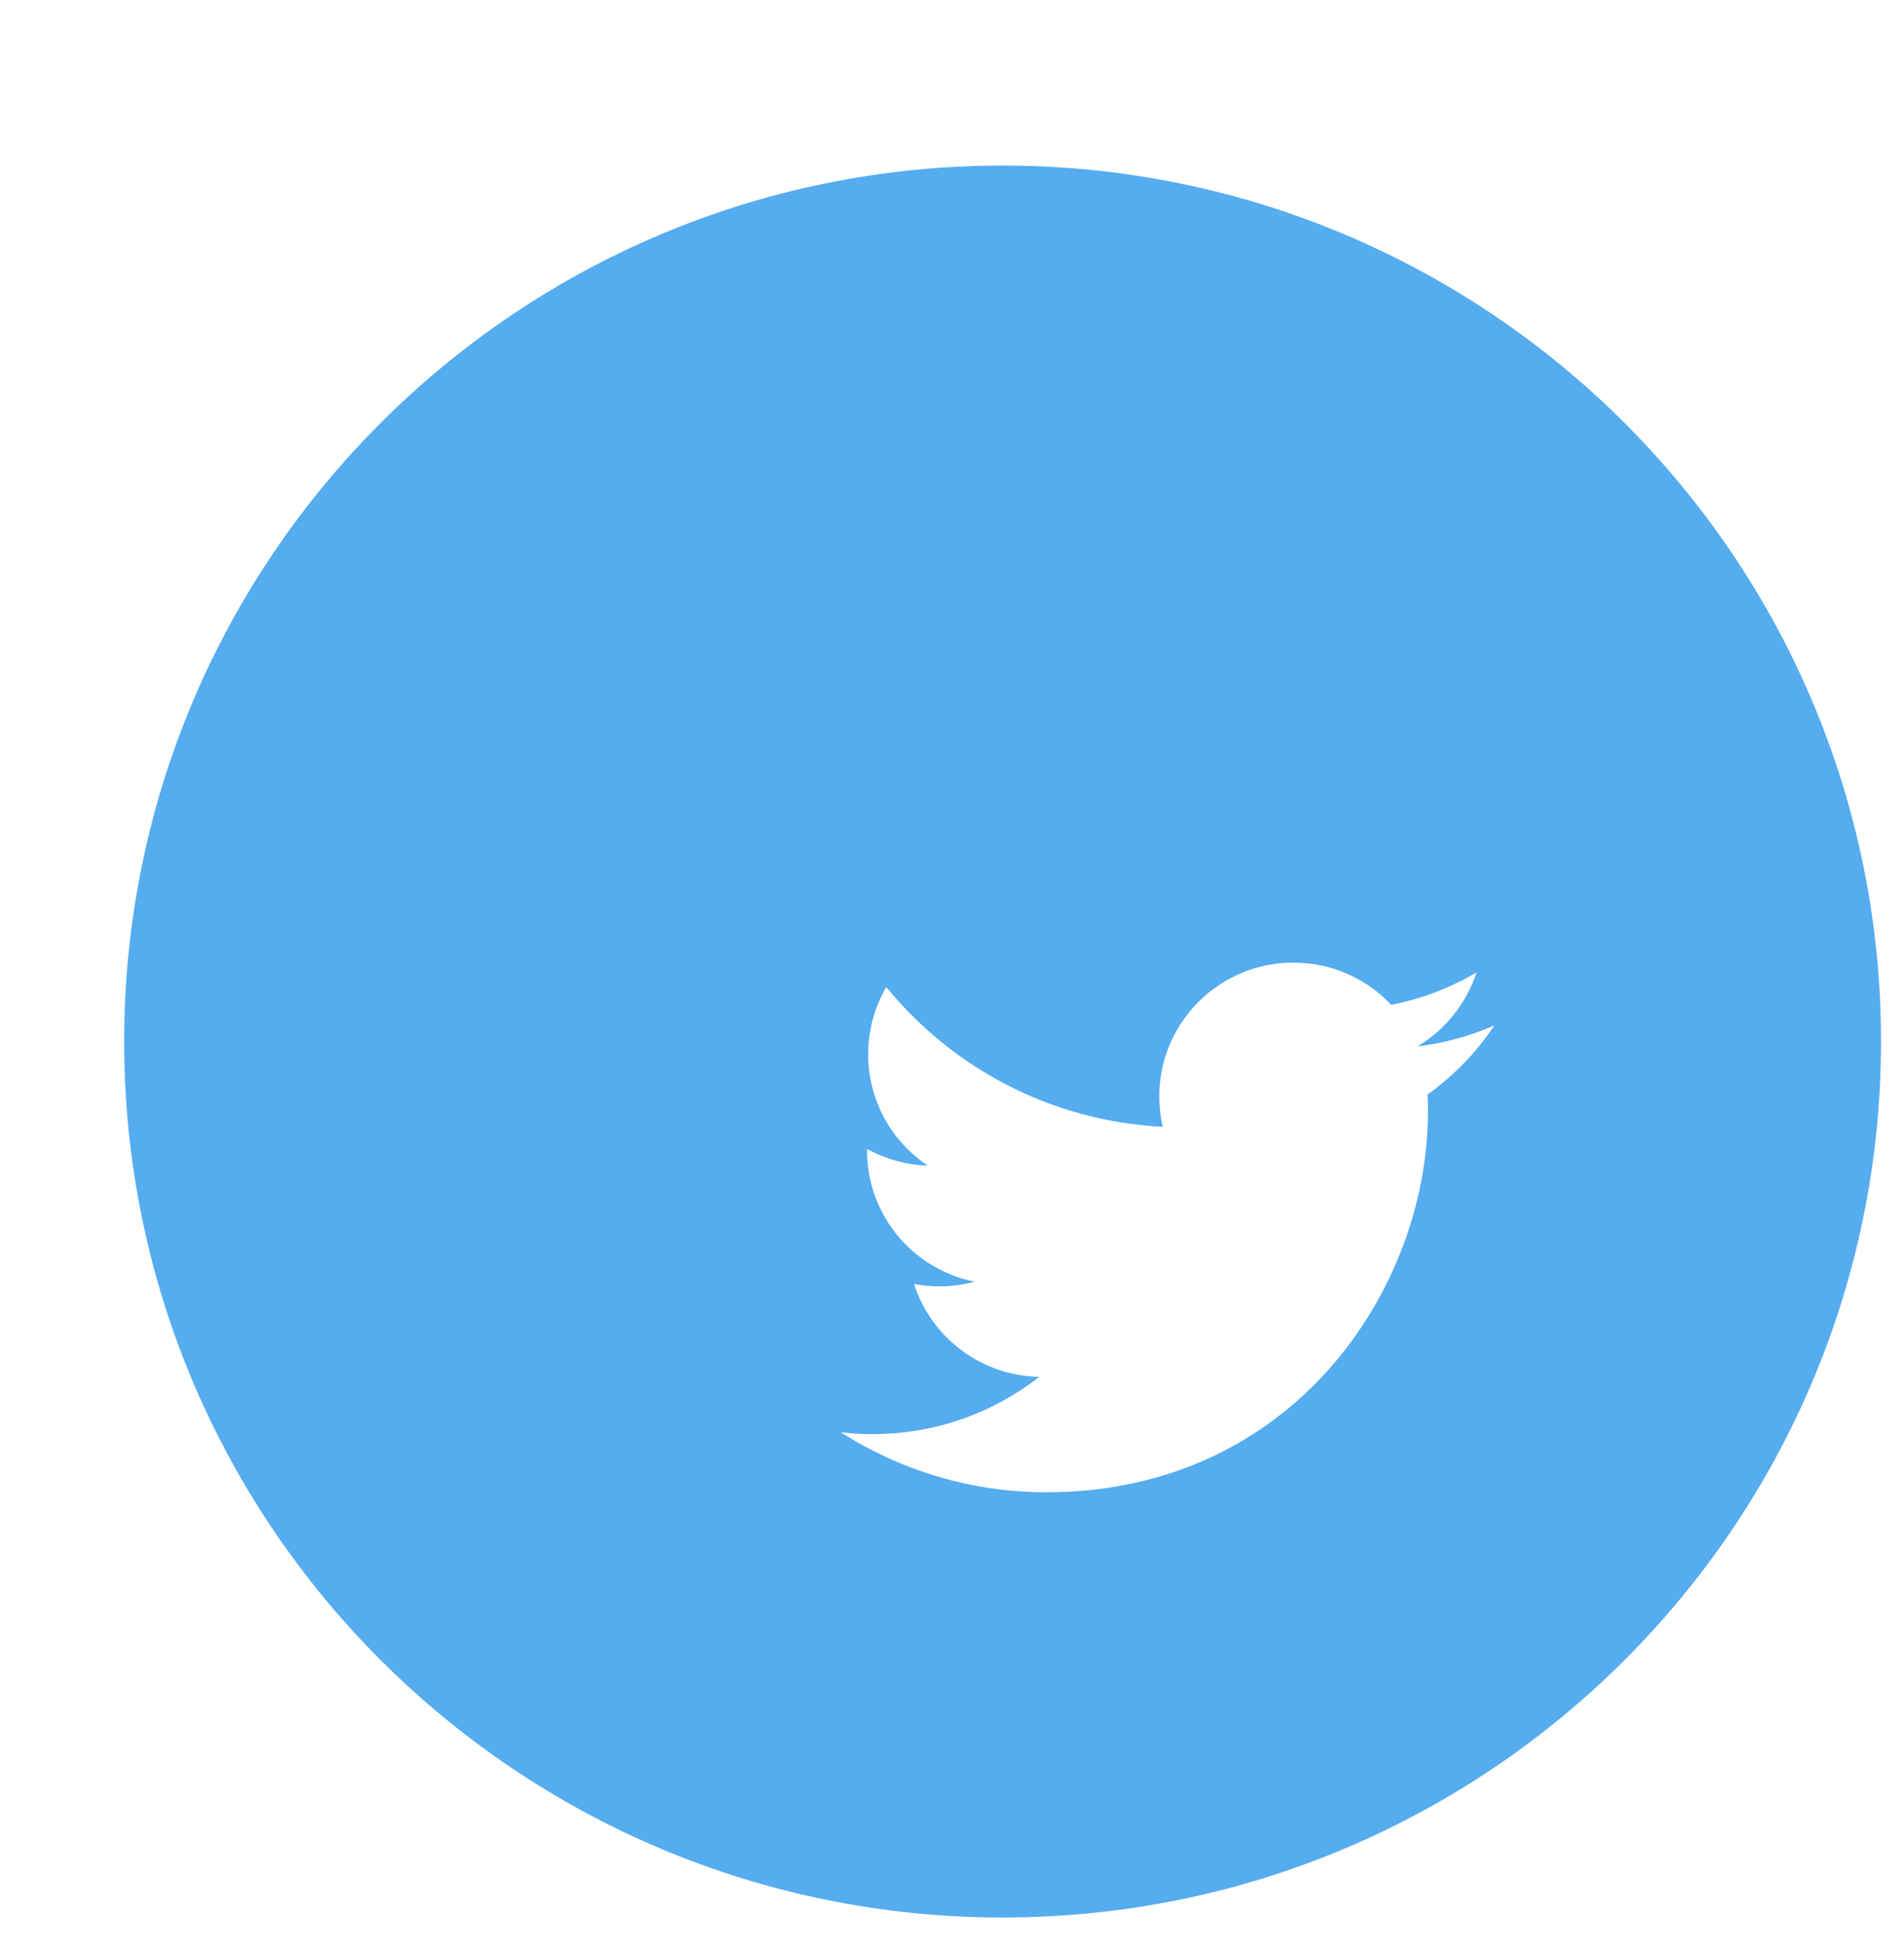 <svg width="46" height="47" viewBox="0 0 46 47" fill="none" xmlns="http://www.w3.org/2000/svg">
<g filter="url(#filter0_d_108_208)">
<path d="M42.445 21.165C42.445 32.853 32.943 42.329 21.223 42.329C9.502 42.329 0 32.853 0 21.165C0 9.476 9.502 0 21.223 0C32.943 0 42.445 9.476 42.445 21.165Z" fill="#55ACEF"/>
<g filter="url(#filter1_d_108_208)">
<path fill-rule="evenodd" clip-rule="evenodd" d="M28.246 17.282C28.915 16.882 29.429 16.249 29.671 15.495C29.044 15.865 28.352 16.134 27.612 16.278C27.022 15.65 26.18 15.258 25.247 15.258C23.459 15.258 22.008 16.705 22.008 18.489C22.008 18.742 22.036 18.988 22.091 19.224C19.398 19.09 17.011 17.805 15.412 15.848C15.133 16.327 14.974 16.882 14.974 17.474C14.974 18.594 15.546 19.583 16.415 20.163C15.885 20.147 15.384 20 14.947 19.76V19.799C14.947 21.365 16.064 22.672 17.547 22.967C17.276 23.043 16.989 23.08 16.693 23.08C16.485 23.08 16.281 23.061 16.083 23.023C16.496 24.307 17.692 25.241 19.11 25.266C18.001 26.133 16.604 26.65 15.086 26.65C14.825 26.65 14.566 26.635 14.313 26.605C15.747 27.52 17.451 28.055 19.28 28.055C25.241 28.055 28.499 23.133 28.499 18.864C28.499 18.724 28.496 18.583 28.491 18.445C29.124 17.989 29.674 17.421 30.106 16.773C29.526 17.03 28.901 17.204 28.246 17.282Z" fill="white"/>
</g>
</g>
<defs>
<filter id="filter0_d_108_208" x="0" y="0" width="45.445" height="46.329" filterUnits="userSpaceOnUse" color-interpolation-filters="sRGB">
<feFlood flood-opacity="0" result="BackgroundImageFix"/>
<feColorMatrix in="SourceAlpha" type="matrix" values="0 0 0 0 0 0 0 0 0 0 0 0 0 0 0 0 0 0 127 0" result="hardAlpha"/>
<feOffset dx="3" dy="4"/>
<feComposite in2="hardAlpha" operator="out"/>
<feColorMatrix type="matrix" values="0 0 0 0 0 0 0 0 0 0 0 0 0 0 0 0 0 0 0.2 0"/>
<feBlend mode="normal" in2="BackgroundImageFix" result="effect1_dropShadow_108_208"/>
<feBlend mode="normal" in="SourceGraphic" in2="effect1_dropShadow_108_208" result="shape"/>
</filter>
<filter id="filter1_d_108_208" x="14.313" y="15.258" width="18.794" height="16.797" filterUnits="userSpaceOnUse" color-interpolation-filters="sRGB">
<feFlood flood-opacity="0" result="BackgroundImageFix"/>
<feColorMatrix in="SourceAlpha" type="matrix" values="0 0 0 0 0 0 0 0 0 0 0 0 0 0 0 0 0 0 127 0" result="hardAlpha"/>
<feOffset dx="3" dy="4"/>
<feColorMatrix type="matrix" values="0 0 0 0 0 0 0 0 0 0 0 0 0 0 0 0 0 0 0.2 0"/>
<feBlend mode="normal" in2="BackgroundImageFix" result="effect1_dropShadow_108_208"/>
<feBlend mode="normal" in="SourceGraphic" in2="effect1_dropShadow_108_208" result="shape"/>
</filter>
</defs>
</svg>
